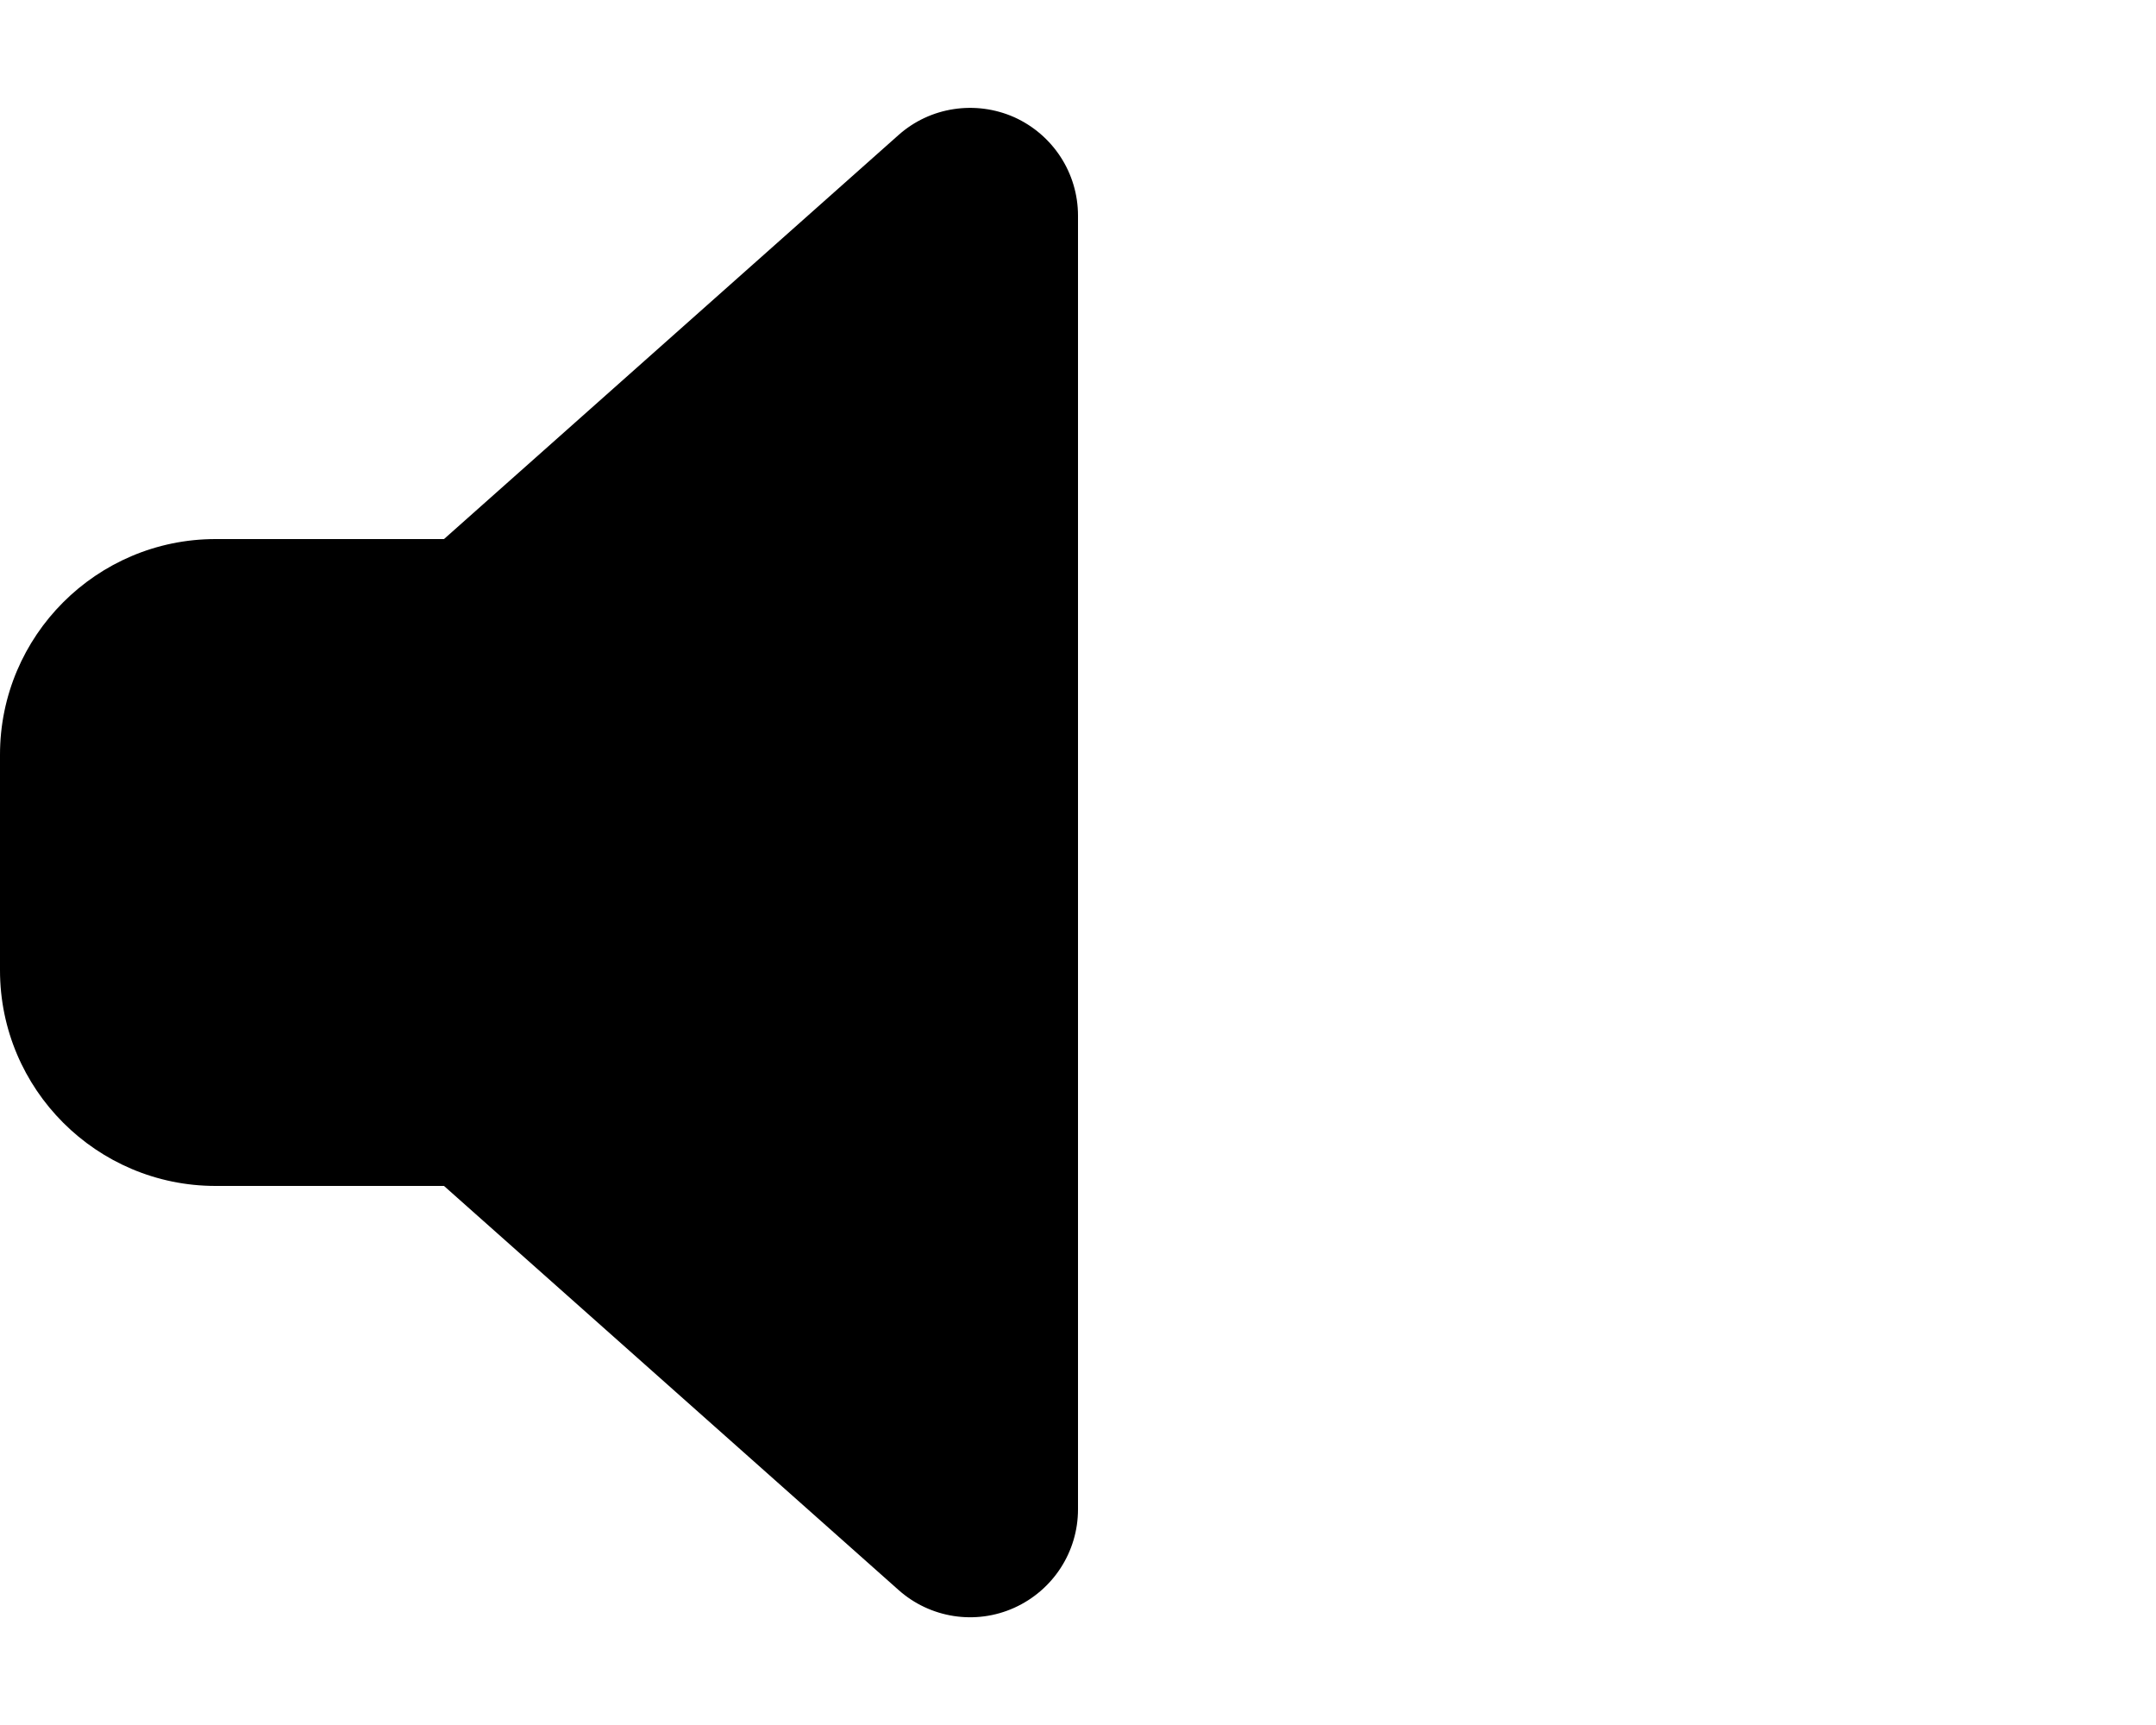 <?xml version="1.0" encoding="utf-8"?>
<!-- Generator: Adobe Illustrator 26.0.0, SVG Export Plug-In . SVG Version: 6.00 Build 0)  -->
<svg version="1.1" id="Layer_1" xmlns="http://www.w3.org/2000/svg" xmlns:xlink="http://www.w3.org/1999/xlink" x="0px" y="0px"
	 viewBox="0 0 640 512" style="enable-background:new 0 0 640 512;" xml:space="preserve">
<style type="text/css">
	.st0{display:none;}
</style>
<path class="st0" d="M533.6,32.5C598.5,85.3,640,165.8,640,256s-41.5,170.8-106.4,223.5c-10.3,8.4-25.4,6.8-33.8-3.5
	s-6.8-25.4,3.5-33.8c54.2-44,88.7-111,88.7-186.2s-34.5-142.2-88.7-186.3c-10.3-8.4-11.8-23.5-3.5-33.8s23.5-11.8,33.8-3.5V32.5z"/>
<path class="st0" d="M473.1,107c43.2,35.2,70.9,88.9,70.9,149s-27.7,113.8-70.9,149c-10.3,8.4-25.4,6.8-33.8-3.5s-6.8-25.4,3.5-33.8
	C475.3,341.3,496,301.1,496,256s-20.7-85.3-53.2-111.8c-10.3-8.4-11.8-23.5-3.5-33.8s23.5-11.8,33.8-3.5L473.1,107z"/>
<path d="M301.1,34.8C312.6,40,320,51.4,320,64v384c0,12.6-7.4,24-18.9,29.2s-25,3.1-34.4-5.3L131.8,352H64c-35.3,0-64-28.7-64-64
	v-64c0-35.3,28.7-64,64-64h67.8L266.7,40.1C276.1,31.7,289.6,29.7,301.1,34.8z"/>
</svg>

